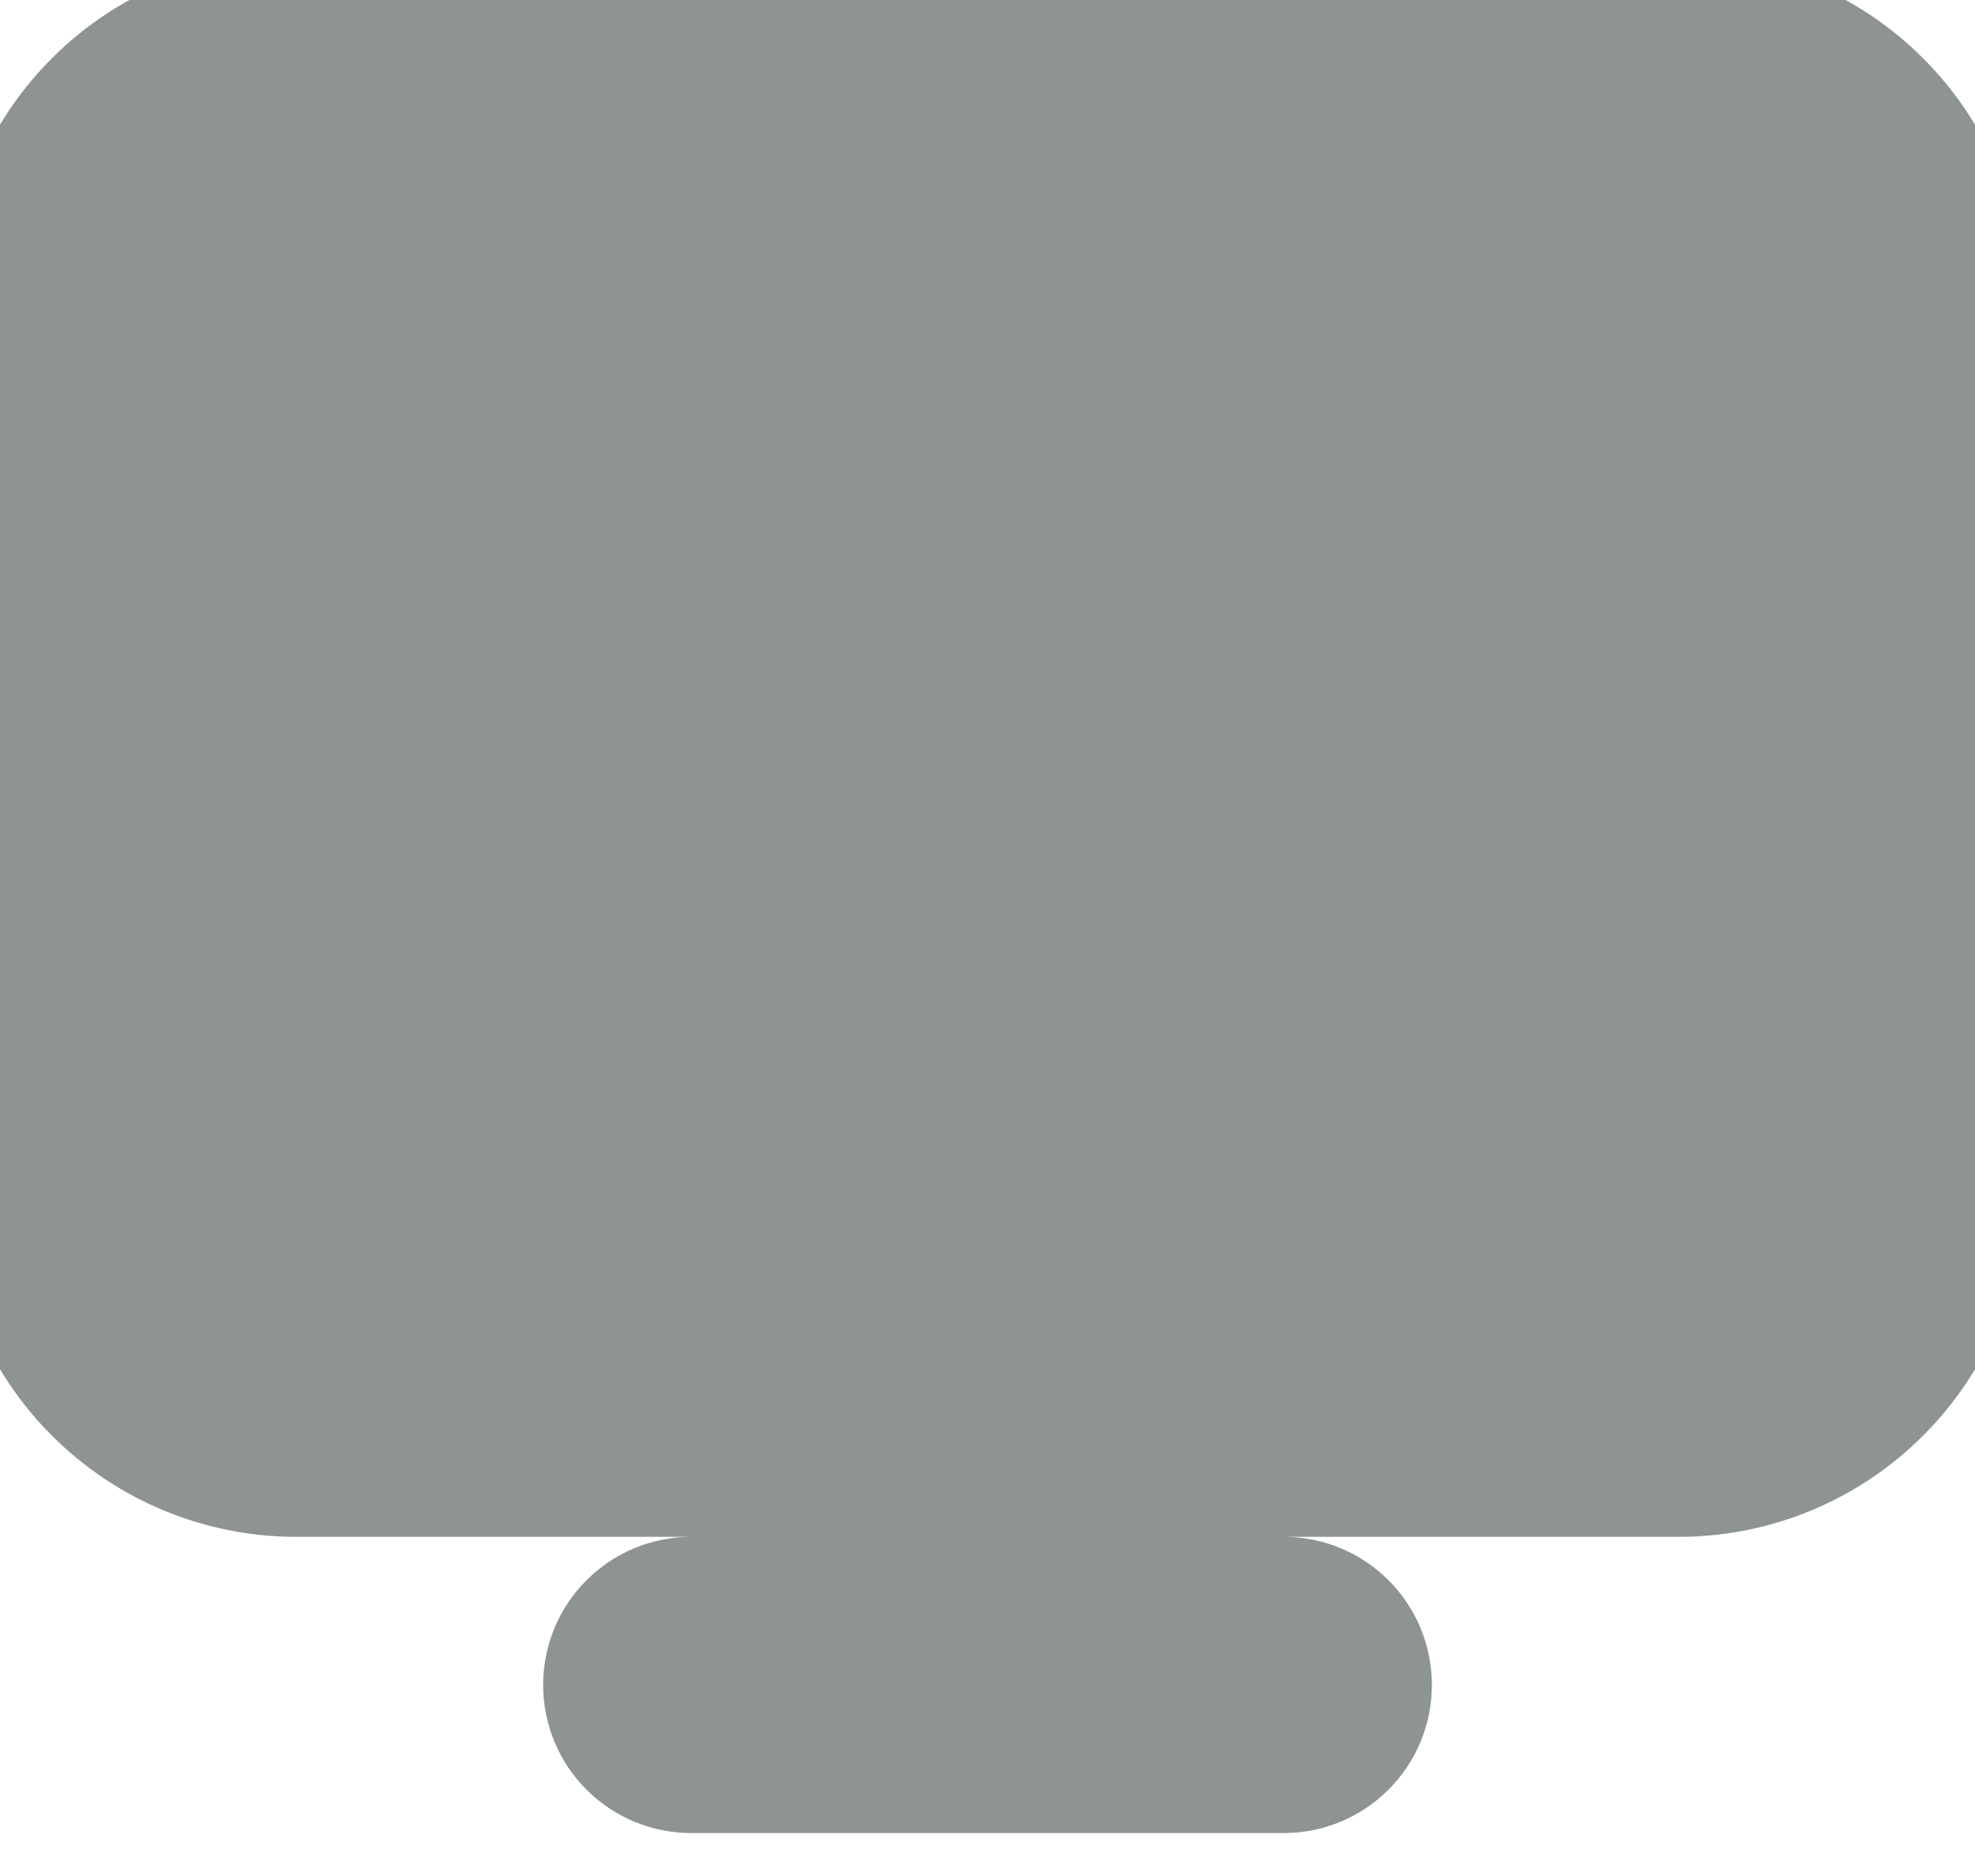 <svg width="20" height="19" viewBox="0 0 20 19" fill="none" xmlns="http://www.w3.org/2000/svg">
<path d="M3 0.065H17C17.796 0.065 18.559 0.381 19.121 0.944C19.684 1.506 20 2.269 20 3.065V12.065C20 12.861 19.684 13.624 19.121 14.186C18.559 14.749 17.796 15.065 17 15.065H3C2.204 15.065 1.441 14.749 0.879 14.186C0.316 13.624 0 12.861 0 12.065V3.065C0 2.269 0.316 1.506 0.879 0.944C1.441 0.381 2.204 0.065 3 0.065ZM7 16.065H13C13.265 16.065 13.52 16.17 13.707 16.358C13.895 16.545 14 16.8 14 17.065C14 17.33 13.895 17.585 13.707 17.772C13.52 17.96 13.265 18.065 13 18.065H7C6.735 18.065 6.48 17.96 6.293 17.772C6.105 17.585 6 17.33 6 17.065C6 16.8 6.105 16.545 6.293 16.358C6.48 16.17 6.735 16.065 7 16.065Z" fill="#8E9393"/>
<path d="M3 0.065H17C17.796 0.065 18.559 0.381 19.121 0.944C19.684 1.506 20 2.269 20 3.065V12.065C20 12.861 19.684 13.624 19.121 14.186C18.559 14.749 17.796 15.065 17 15.065H3C2.204 15.065 1.441 14.749 0.879 14.186C0.316 13.624 0 12.861 0 12.065V3.065C0 2.269 0.316 1.506 0.879 0.944C1.441 0.381 2.204 0.065 3 0.065ZM7 16.065H13C13.265 16.065 13.52 16.17 13.707 16.358C13.895 16.545 14 16.8 14 17.065C14 17.33 13.895 17.585 13.707 17.772C13.52 17.96 13.265 18.065 13 18.065H7C6.735 18.065 6.48 17.96 6.293 17.772C6.105 17.585 6 17.33 6 17.065C6 16.8 6.105 16.545 6.293 16.358C6.48 16.17 6.735 16.065 7 16.065Z" stroke="#8E9393"/>
</svg>
